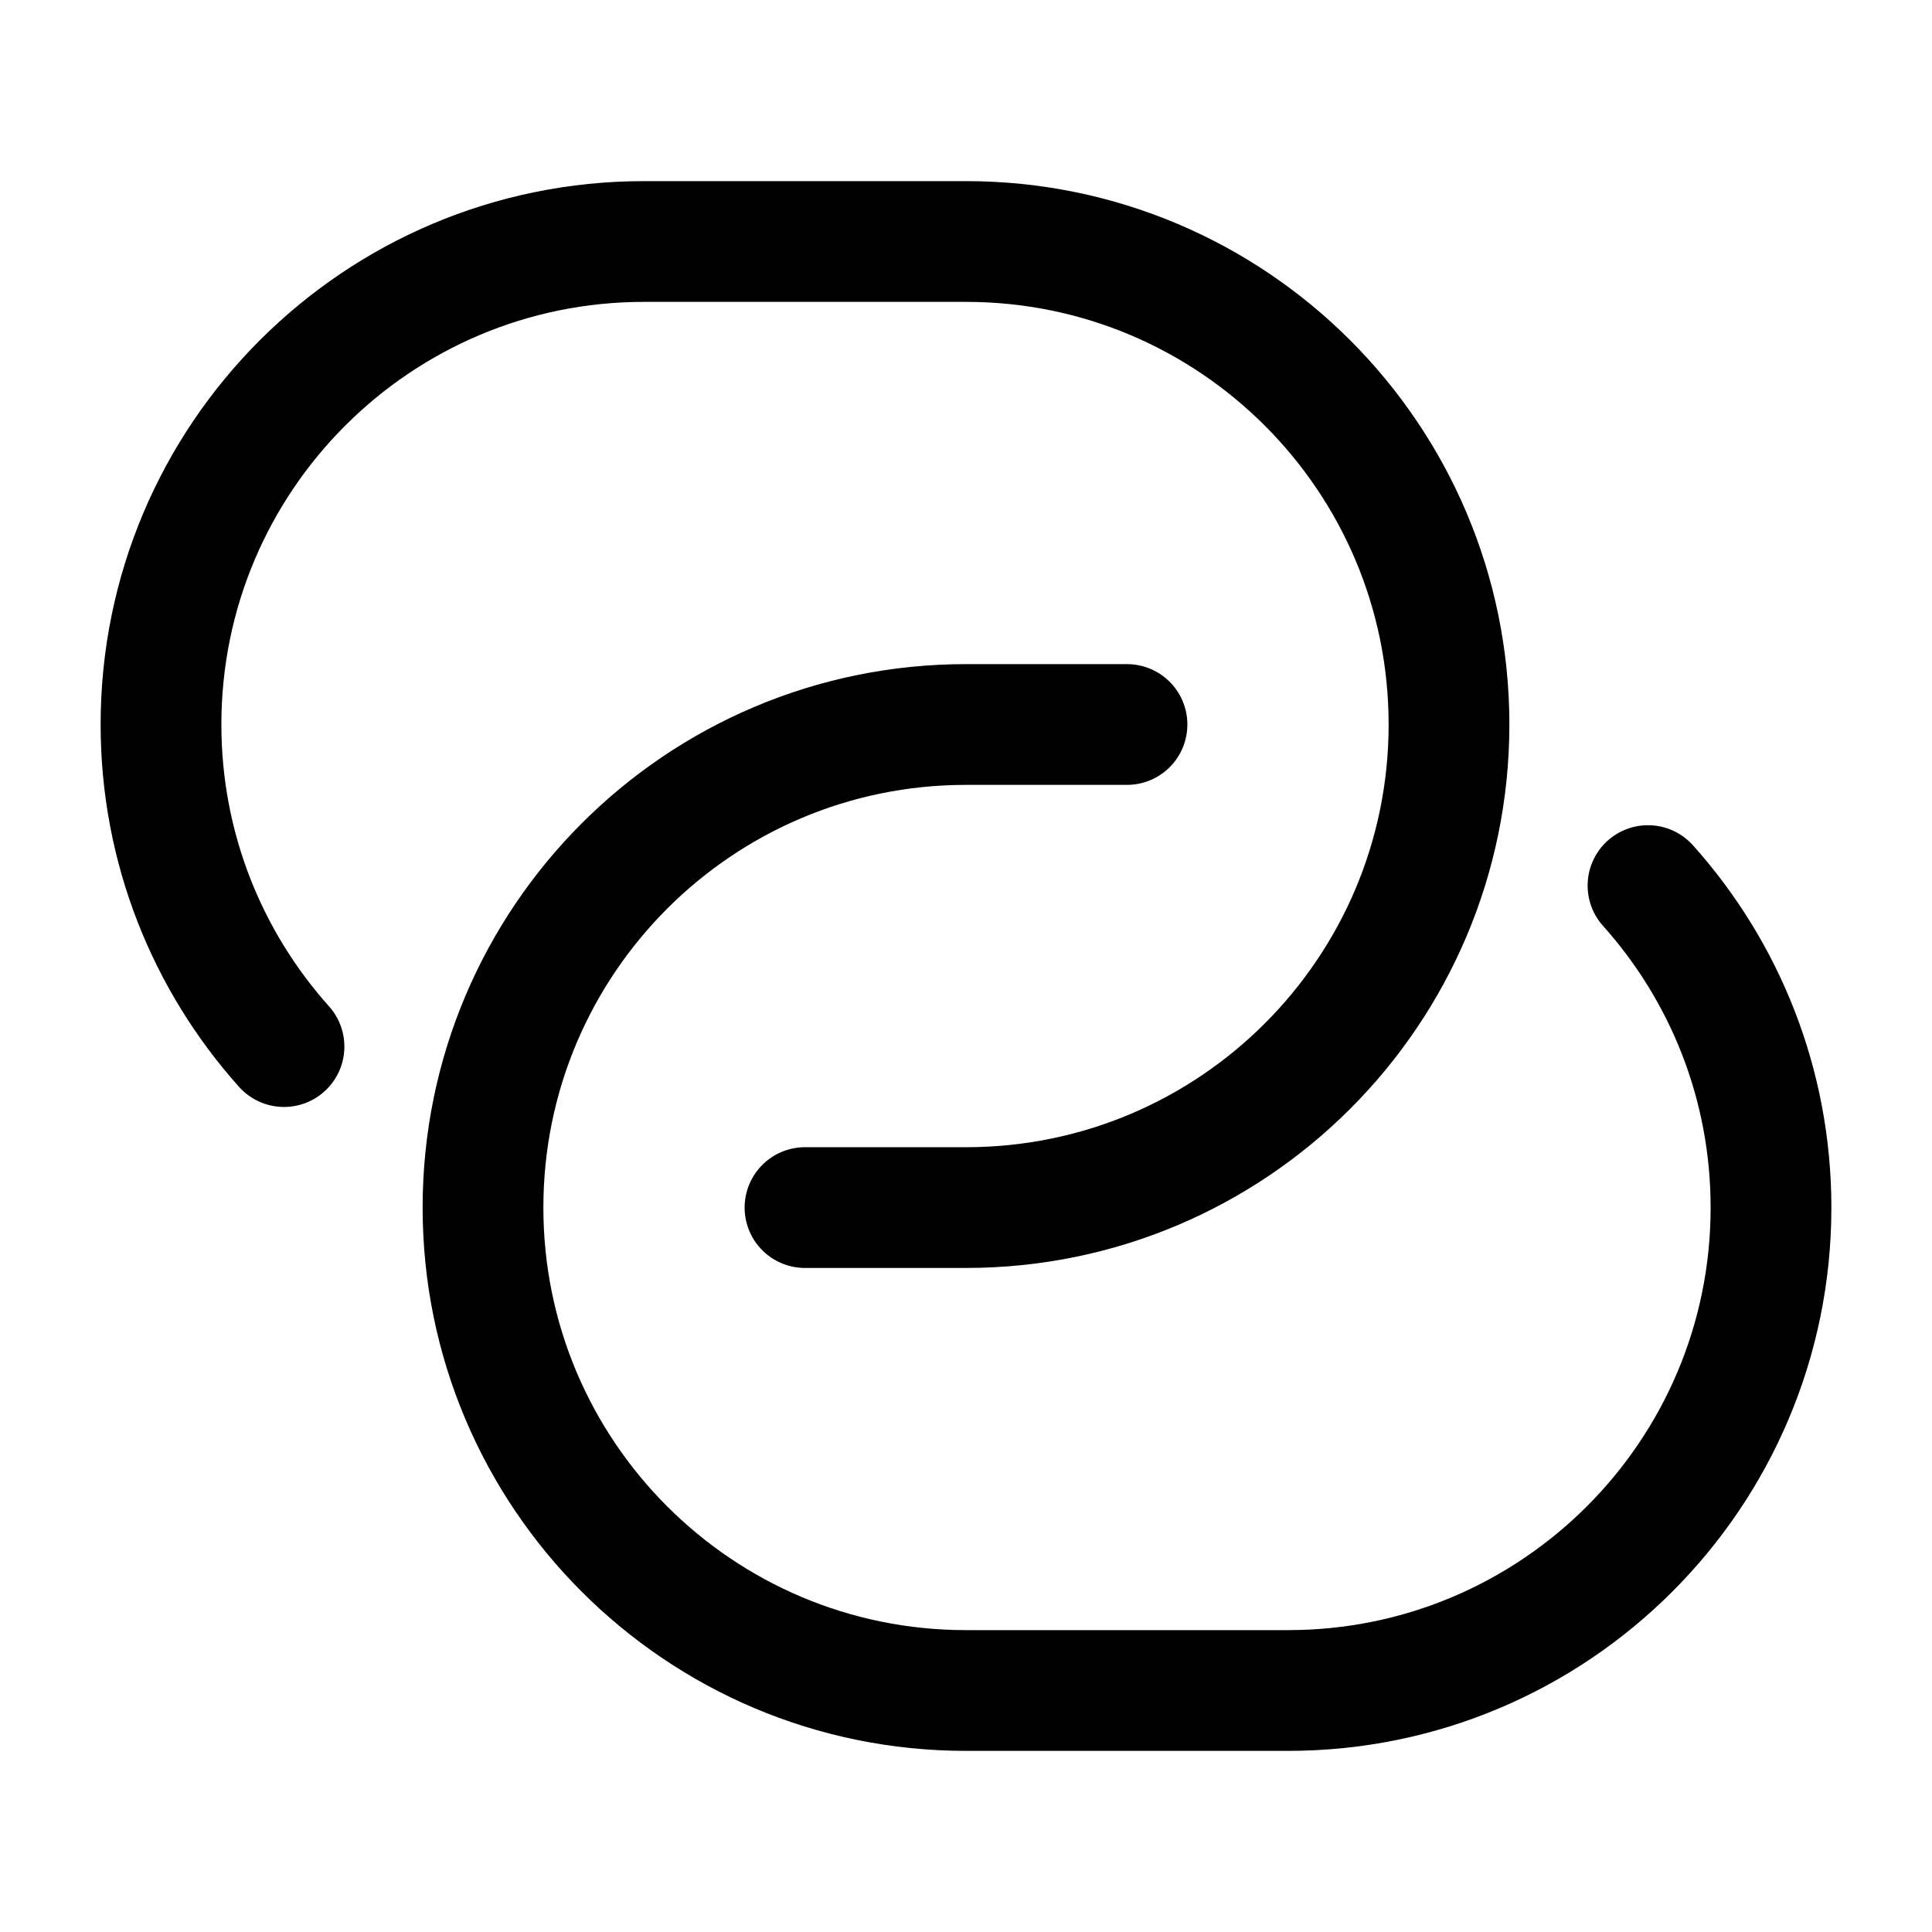 <svg width="24" height="24" viewBox="0 0 24 24" fill="none" xmlns="http://www.w3.org/2000/svg">
<path d="M10 15.001H12C15.314 15.001 18 12.314 18 9C18 5.687 15.314 3 12 3H8C4.686 3 2 5.687 2 9C2 10.537 2.578 11.939 3.528 13.001M14 9H12C8.686 9 6 11.687 6 15.001C6 18.314 8.686 21 12 21H16C19.314 21 22 18.314 22 15.001C22 13.464 21.422 12.062 20.472 11.001" stroke="#000000" stroke-width="1.5" stroke-linecap="round"/>
</svg>
